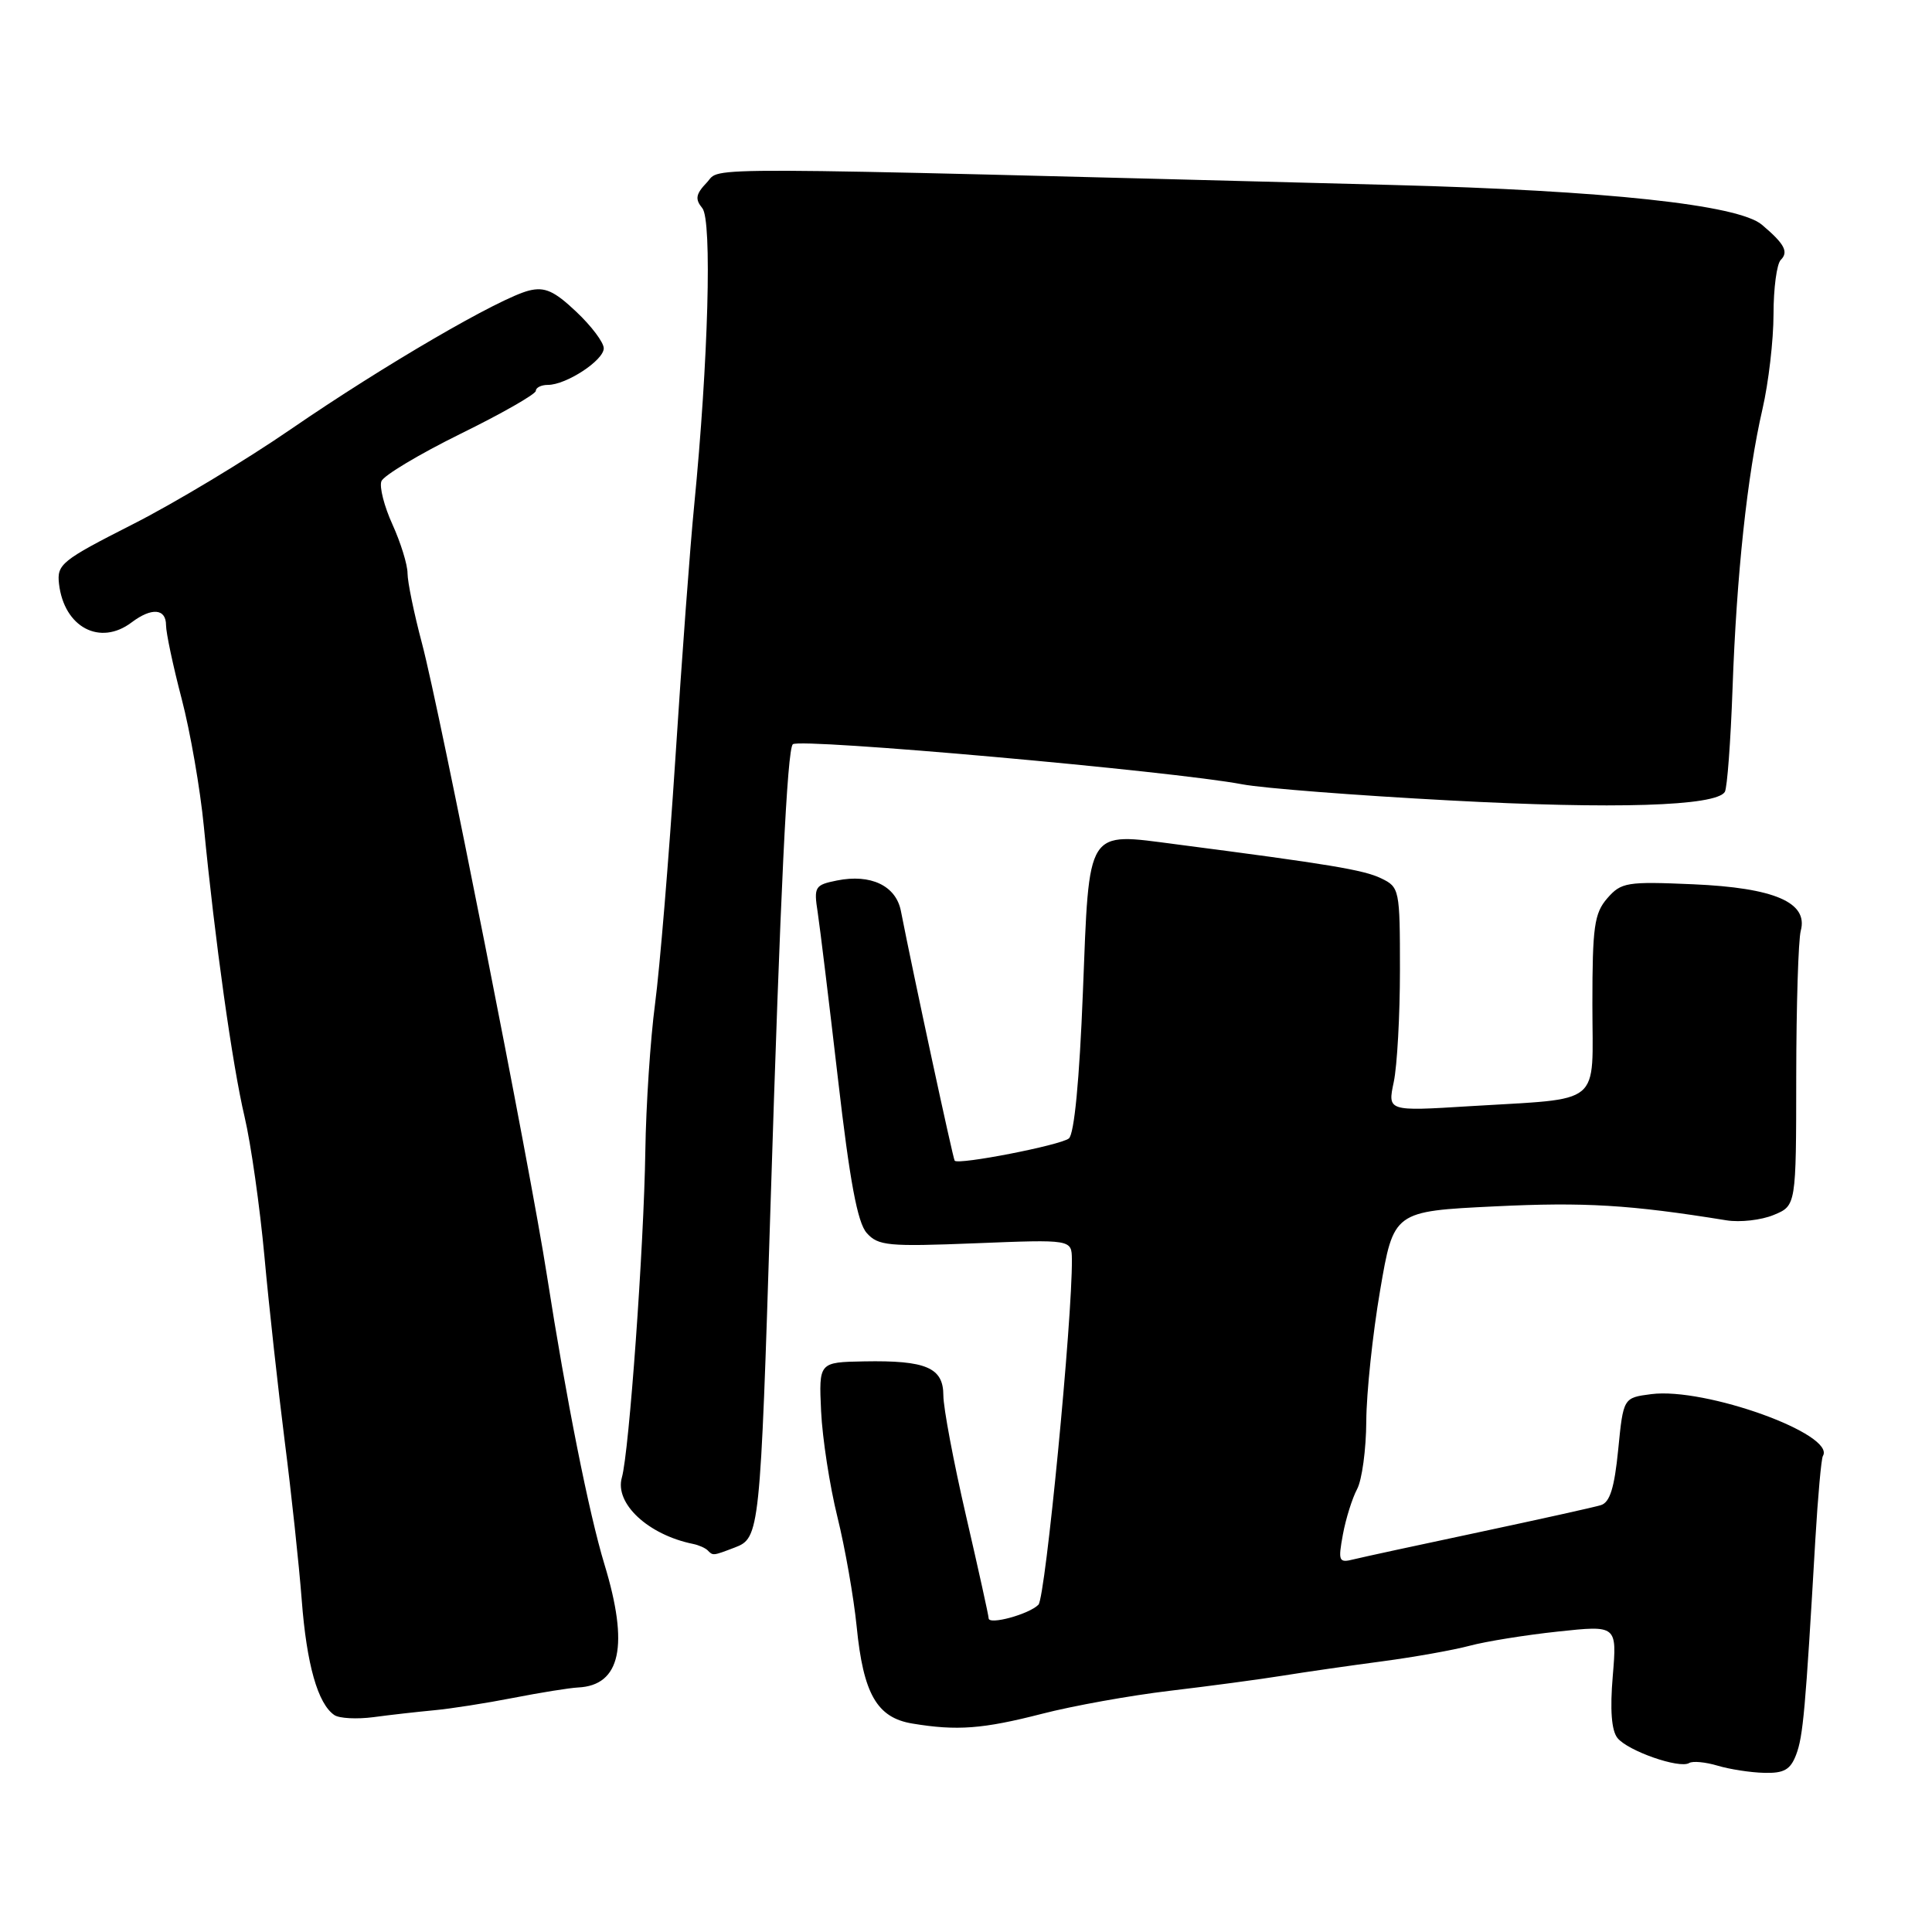 <?xml version="1.0" encoding="UTF-8" standalone="no"?>
<!DOCTYPE svg PUBLIC "-//W3C//DTD SVG 1.1//EN" "http://www.w3.org/Graphics/SVG/1.1/DTD/svg11.dtd" >
<svg xmlns="http://www.w3.org/2000/svg" xmlns:xlink="http://www.w3.org/1999/xlink" version="1.1" viewBox="0 0 256 256">
 <g >
 <path fill="currentColor"
d=" M 238.00 232.50 C 238.92 230.08 239.23 226.63 240.54 204.03 C 240.88 198.28 241.33 193.28 241.54 192.93 C 243.31 190.06 225.96 183.81 218.80 184.73 C 215.10 185.21 215.10 185.21 214.42 192.08 C 213.92 197.14 213.32 199.08 212.12 199.44 C 211.23 199.72 203.97 201.32 196.00 203.02 C 188.03 204.71 180.54 206.33 179.37 206.62 C 177.39 207.12 177.29 206.88 177.94 203.33 C 178.33 201.22 179.18 198.52 179.82 197.32 C 180.47 196.11 181.02 192.06 181.04 188.32 C 181.06 184.57 181.88 176.78 182.87 171.00 C 184.66 160.50 184.66 160.50 198.08 159.85 C 209.94 159.27 215.97 159.63 228.77 161.70 C 230.57 161.99 233.38 161.67 235.02 160.99 C 238.00 159.76 238.00 159.76 238.01 142.63 C 238.02 133.21 238.29 124.53 238.61 123.33 C 239.62 119.58 235.14 117.64 224.33 117.17 C 215.55 116.79 214.82 116.91 212.97 119.03 C 211.25 121.02 211.00 122.80 211.00 133.07 C 211.00 146.80 212.61 145.47 194.68 146.58 C 183.86 147.25 183.86 147.25 184.68 143.37 C 185.13 141.24 185.50 134.57 185.50 128.54 C 185.50 117.84 185.44 117.55 183.00 116.38 C 180.68 115.26 176.14 114.51 155.81 111.87 C 143.85 110.32 144.35 109.51 143.49 131.45 C 143.03 143.16 142.34 150.29 141.63 150.85 C 140.51 151.75 127.01 154.38 126.50 153.80 C 126.28 153.54 121.04 129.21 119.37 120.69 C 118.71 117.36 115.38 115.77 110.90 116.67 C 107.97 117.26 107.82 117.50 108.35 120.90 C 108.65 122.88 109.86 132.82 111.04 143.00 C 112.60 156.52 113.62 162.00 114.84 163.37 C 116.35 165.08 117.67 165.20 129.25 164.74 C 142.00 164.23 142.00 164.23 142.03 166.87 C 142.11 174.71 138.53 211.67 137.60 212.63 C 136.36 213.90 131.00 215.36 131.00 214.43 C 131.00 214.09 129.65 207.98 128.00 200.84 C 126.35 193.70 125.00 186.53 125.00 184.90 C 125.00 181.22 122.73 180.24 114.50 180.39 C 108.50 180.50 108.50 180.50 108.80 187.00 C 108.97 190.57 109.94 196.88 110.96 201.00 C 111.98 205.12 113.12 211.65 113.51 215.50 C 114.39 224.46 116.20 227.61 120.90 228.38 C 126.81 229.36 130.23 229.10 138.06 227.09 C 142.15 226.03 149.78 224.66 155.00 224.04 C 160.22 223.42 166.97 222.52 170.00 222.03 C 173.03 221.54 178.96 220.69 183.19 220.13 C 187.41 219.57 192.61 218.64 194.74 218.07 C 196.86 217.50 202.12 216.65 206.43 216.19 C 214.26 215.35 214.26 215.35 213.70 222.08 C 213.32 226.54 213.53 229.30 214.32 230.29 C 215.68 232.00 222.54 234.40 223.82 233.61 C 224.29 233.32 225.98 233.48 227.59 233.96 C 229.19 234.44 231.97 234.87 233.77 234.91 C 236.39 234.98 237.24 234.50 238.00 232.50 Z  M 57.50 226.62 C 59.70 226.42 64.42 225.68 68.00 224.98 C 71.58 224.28 75.44 223.66 76.60 223.60 C 82.24 223.33 83.37 218.05 80.09 207.28 C 78.03 200.50 75.03 185.42 72.47 169.00 C 70.25 154.69 58.29 94.21 55.92 85.27 C 54.86 81.29 54.00 77.10 54.00 75.96 C 54.00 74.82 53.10 71.92 52.01 69.51 C 50.91 67.10 50.25 64.52 50.54 63.76 C 50.83 63.01 55.55 60.18 61.03 57.48 C 66.51 54.79 71.00 52.22 71.00 51.79 C 71.00 51.36 71.72 51.00 72.60 51.00 C 75.03 51.00 80.00 47.75 80.00 46.15 C 80.00 45.37 78.36 43.19 76.35 41.30 C 73.43 38.54 72.19 37.99 70.10 38.50 C 66.19 39.48 50.88 48.39 38.57 56.85 C 32.57 60.98 23.12 66.67 17.57 69.48 C 8.14 74.27 7.52 74.77 7.82 77.37 C 8.49 83.12 13.25 85.64 17.44 82.47 C 20.09 80.47 22.00 80.62 22.00 82.84 C 22.00 83.85 22.93 88.24 24.07 92.59 C 25.21 96.94 26.53 104.55 27.01 109.50 C 28.47 124.56 30.79 141.14 32.41 147.99 C 33.25 151.56 34.43 159.89 35.04 166.49 C 35.64 173.10 36.86 184.12 37.73 191.00 C 38.61 197.88 39.62 207.32 39.98 212.00 C 40.63 220.55 42.11 225.77 44.31 227.26 C 44.97 227.70 47.30 227.82 49.50 227.53 C 51.70 227.23 55.30 226.83 57.50 226.62 Z  M 97.37 205.05 C 100.66 203.80 100.74 203.08 102.09 160.00 C 103.41 117.97 104.31 99.36 105.05 98.62 C 105.91 97.76 155.32 102.16 164.64 103.93 C 167.32 104.44 179.66 105.40 192.07 106.06 C 213.92 107.24 227.38 106.82 228.55 104.93 C 228.86 104.42 229.32 98.27 229.57 91.25 C 230.10 76.20 231.52 62.94 233.54 54.19 C 234.34 50.72 235.00 45.07 235.00 41.64 C 235.00 38.21 235.43 34.97 235.96 34.44 C 237.03 33.37 236.46 32.31 233.45 29.77 C 230.30 27.13 212.82 25.25 184.50 24.51 C 89.80 22.05 95.67 22.07 93.67 24.17 C 92.19 25.72 92.07 26.38 93.06 27.58 C 94.37 29.16 93.86 47.79 91.98 67.00 C 91.46 72.22 90.34 87.30 89.49 100.50 C 88.63 113.70 87.42 128.32 86.80 133.00 C 86.18 137.68 85.60 146.45 85.51 152.50 C 85.32 165.21 83.36 192.43 82.40 195.78 C 81.42 199.22 85.88 203.37 91.84 204.58 C 92.58 204.73 93.44 205.11 93.76 205.42 C 94.49 206.16 94.43 206.17 97.37 205.05 Z "/>
</g>
</svg>